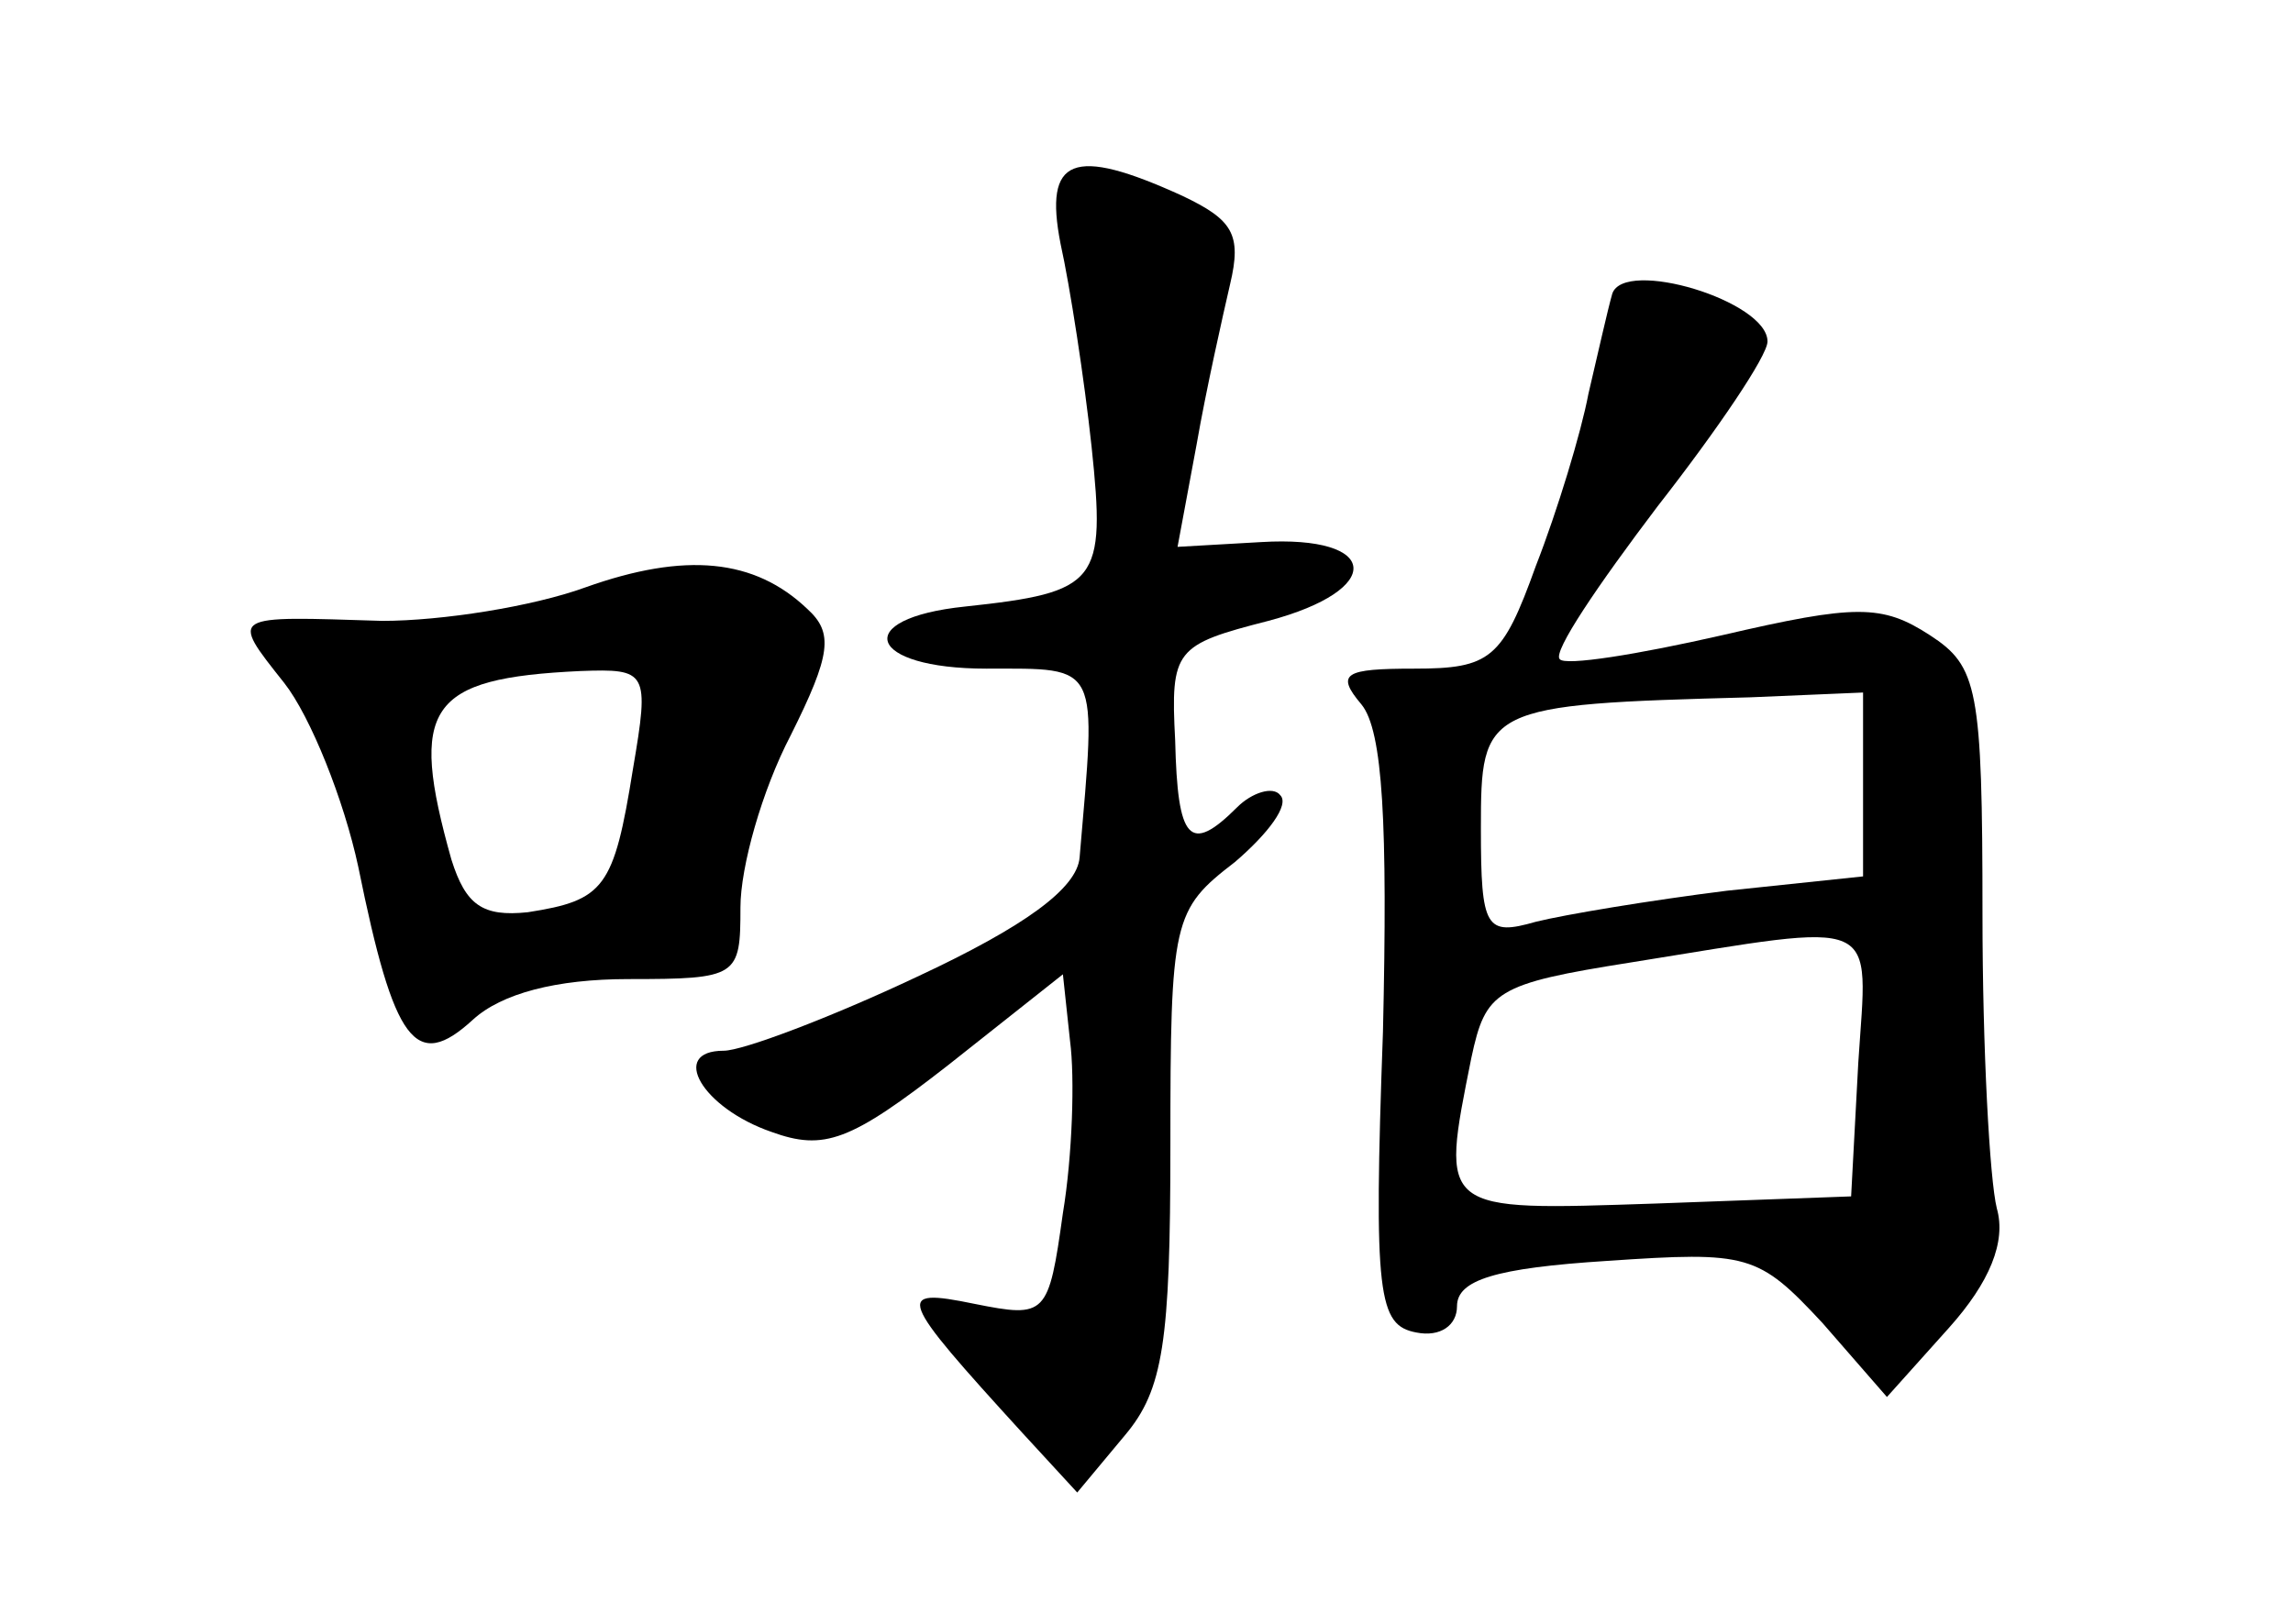 <?xml version="1.0" standalone="no"?>
<!DOCTYPE svg PUBLIC "-//W3C//DTD SVG 20010904//EN"
 "http://www.w3.org/TR/2001/REC-SVG-20010904/DTD/svg10.dtd">
<svg version="1.0" xmlns="http://www.w3.org/2000/svg"
 width="96pt" height="68pt" viewBox="0 0 96 68"
 preserveAspectRatio="xMidYMid meet">
<g transform="translate(0,68) scale(0.1,-0.1)"
fill="#000000" stroke="none">
<path d="M444 578 c4 -18 10 -57 13 -85 6 -57 3 -61 -53 -67 -48 -5 -41 -26 9
-26 48 0 46 3 39 -79 -1 -13 -23 -29 -68 -50 -36 -17 -73 -31 -81 -31 -23 0
-9 -24 20 -34 22 -8 33 -4 74 28 l48 38 3 -28 c2 -15 1 -48 -3 -72 -6 -43 -7
-44 -37 -38 -34 7 -32 3 20 -54 l23 -25 20 24 c16 19 19 39 19 121 0 95 1 99
27 119 14 12 23 24 19 28 -3 4 -12 1 -18 -5 -20 -20 -25 -14 -26 28 -2 38 0
40 39 50 49 13 47 36 -3 33 l-35 -2 8 43 c4 23 11 54 14 67 5 21 1 27 -20 37
-46 21 -58 16 -51 -20z"/>
<path d="M675 557 c-2 -7 -6 -25 -10 -42 -3 -16 -13 -49 -22 -72 -14 -39 -19
-43 -51 -43 -29 0 -33 -2 -22 -15 9 -11 11 -50 9 -137 -4 -111 -2 -123 14
-126 10 -2 17 3 17 11 0 11 16 16 63 19 59 4 63 3 90 -26 l27 -31 26 29 c17
19 24 36 20 50 -3 12 -6 67 -6 123 0 95 -2 104 -22 117 -20 13 -31 13 -87 0
-35 -8 -66 -13 -68 -10 -3 3 16 31 41 64 25 32 46 63 46 69 0 17 -60 35 -65
20z m105 -206 l0 -38 -57 -6 c-32 -4 -68 -10 -80 -13 -21 -6 -23 -3 -23 39 0
51 1 52 113 55 l47 2 0 -39z m-2 -116 l-3 -56 -82 -3 c-91 -3 -90 -4 -77 61 6
28 10 31 67 40 106 17 99 20 95 -42z"/>
<path d="M245 434 c-22 -8 -60 -14 -85 -14 -64 2 -64 3 -41 -26 11 -14 25 -49
31 -77 15 -74 24 -86 48 -64 12 11 35 17 65 17 46 0 47 1 47 30 0 17 9 49 21
72 17 34 18 43 7 53 -22 21 -51 24 -93 9z m20 -76 c-8 -50 -12 -55 -44 -60
-19 -2 -26 3 -32 22 -18 64 -10 76 54 79 28 1 29 0 22 -41z"/>
</g>
</svg>
